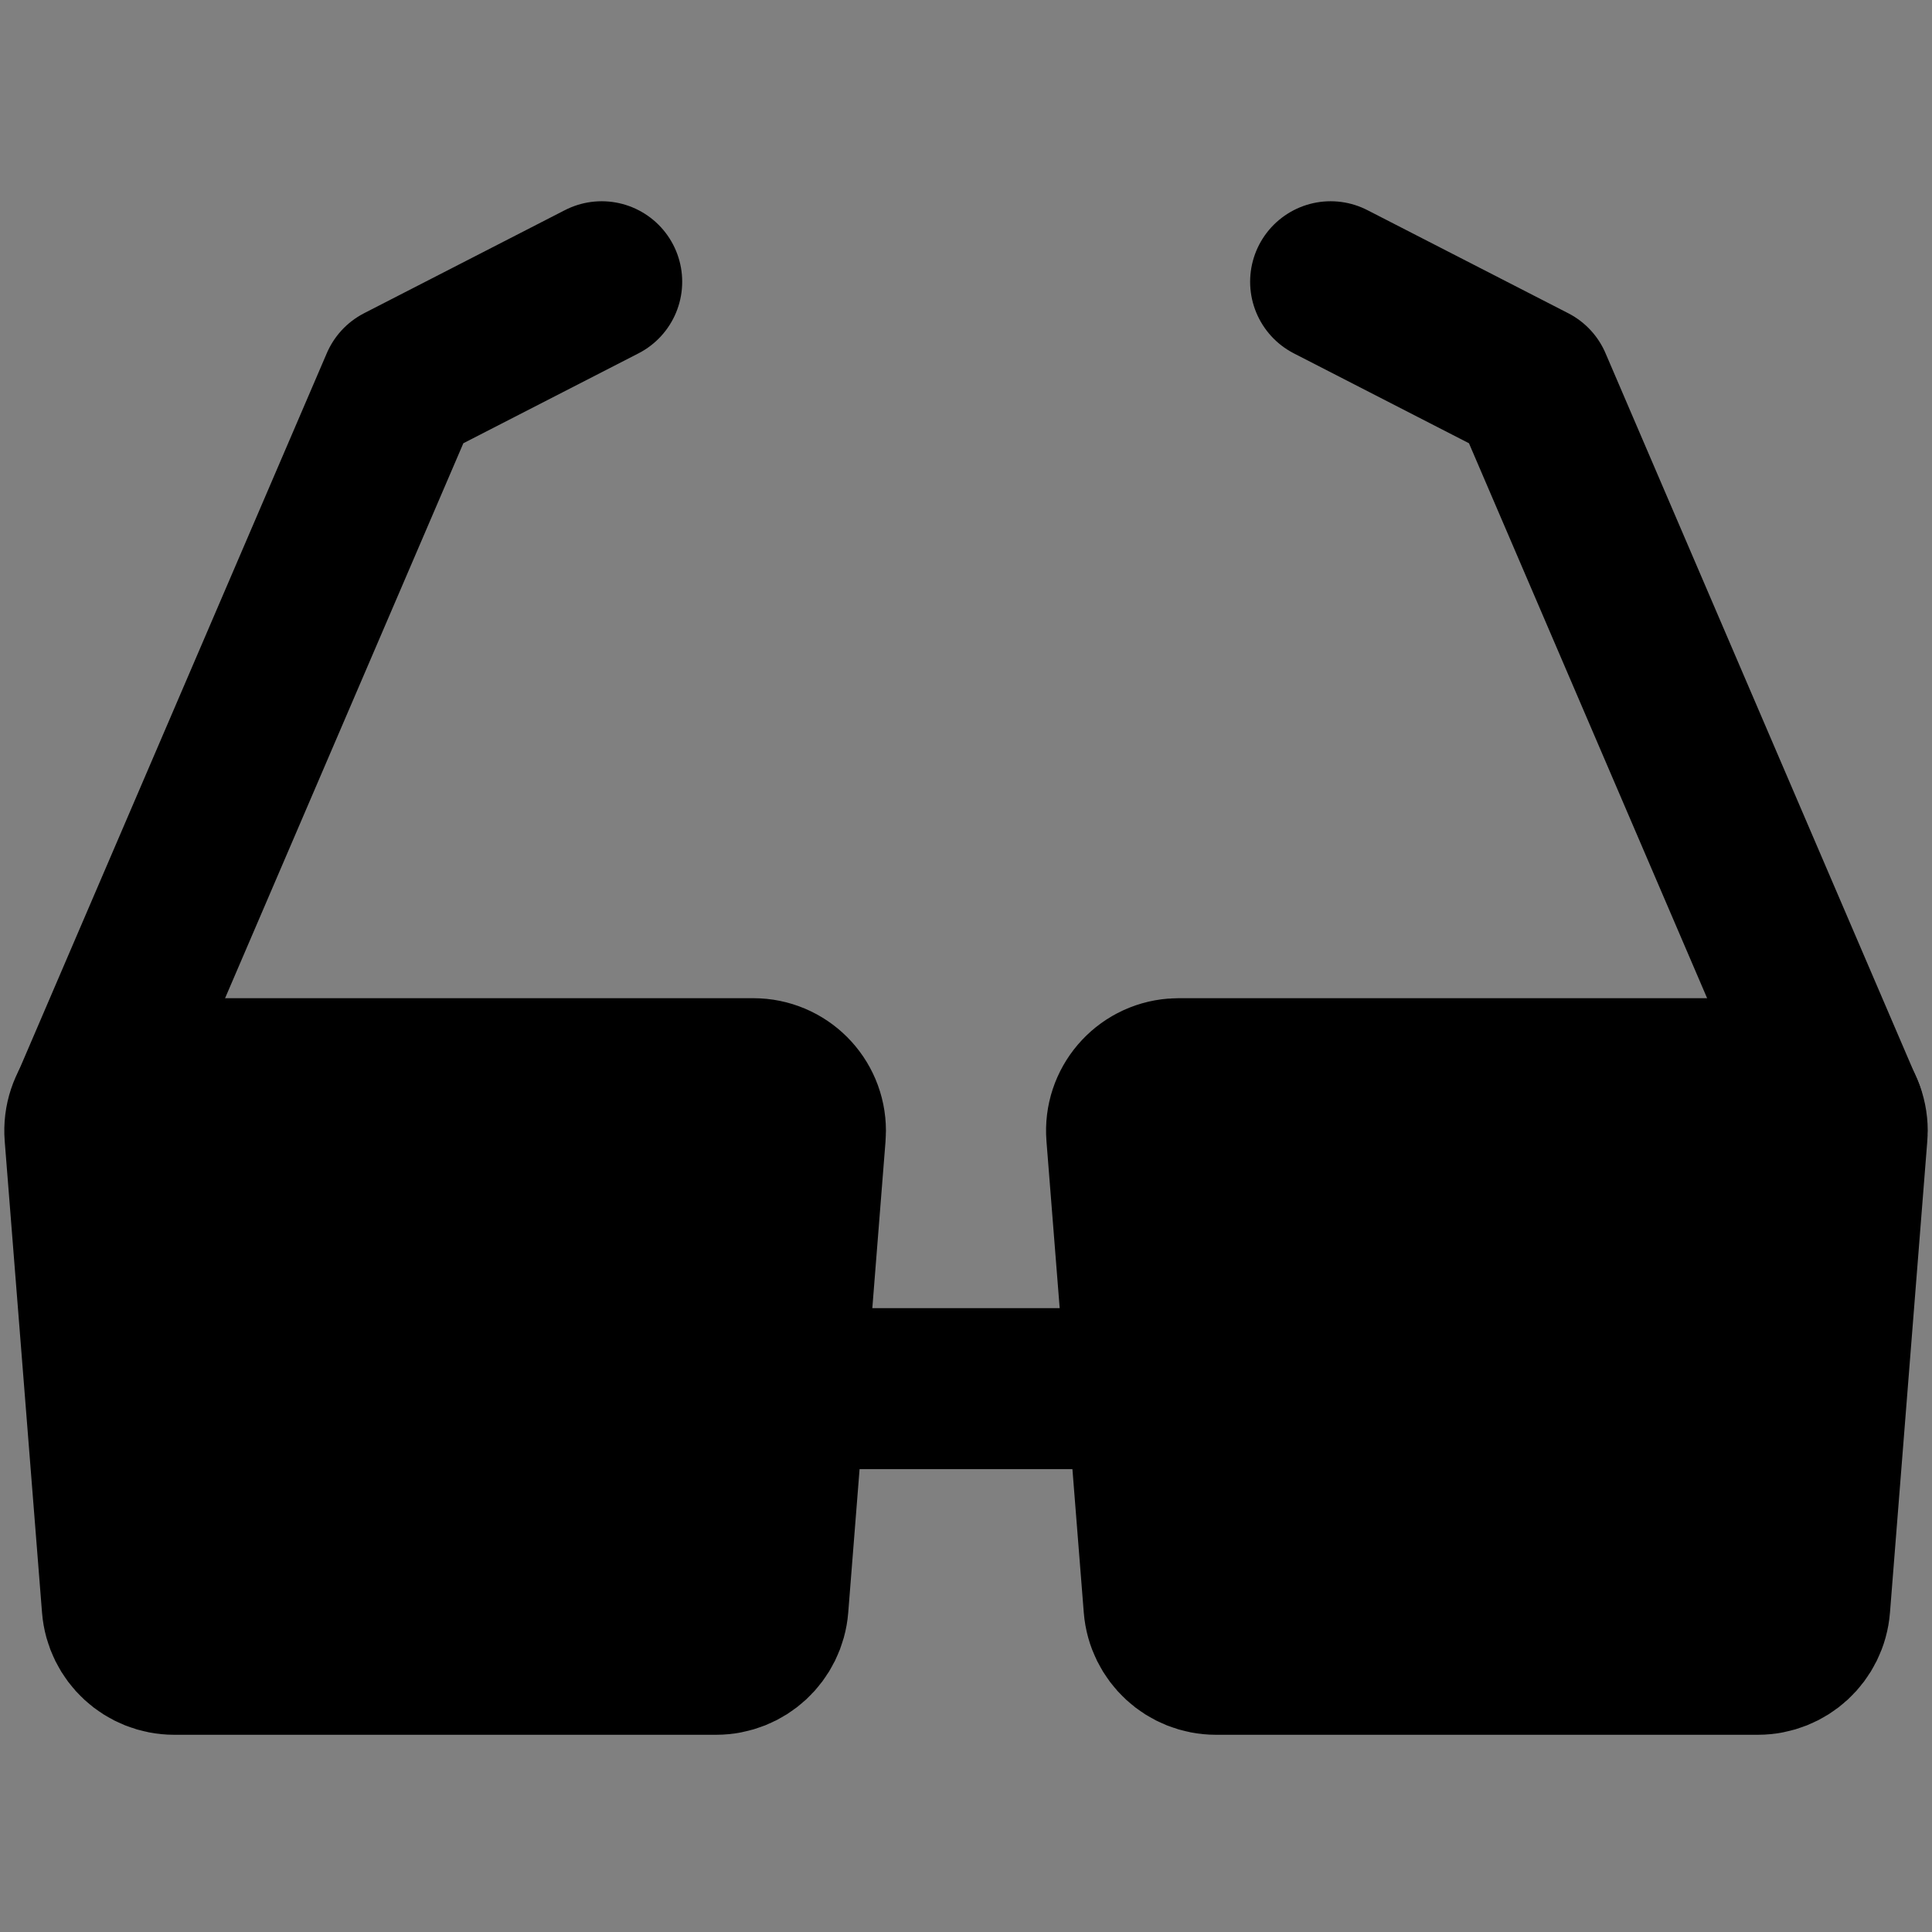 <svg viewBox="0 0 48 48" fill="none" xmlns="http://www.w3.org/2000/svg"><rect x="0" y="0" width="48" height="48" fill="#808080" stroke="none"/><rect fill="white" fill-opacity="0.01"/><path d="M19.6 34.5H28.4" stroke="black" stroke-width="4" stroke-linecap="round"/><path d="M2.303 27.391L9.958 9.562L14.949 7" stroke="black" stroke-width="4" stroke-linecap="round" stroke-linejoin="round"/><path d="M45.805 27.633L38.05 9.562L33.059 7" stroke="black" stroke-width="4" stroke-linecap="round" stroke-linejoin="round"/><path fill-rule="evenodd" clip-rule="evenodd" d="M3.401 26.8H18.717C19.432 26.8 20.011 27.379 20.011 28.094C20.011 28.128 20.01 28.162 20.007 28.196L19.08 39.908C19.026 40.581 18.465 41.1 17.79 41.1H4.328C3.653 41.1 3.091 40.581 3.038 39.908L2.111 28.196C2.054 27.484 2.586 26.86 3.299 26.804C3.332 26.801 3.367 26.8 3.401 26.8Z" fill="currentColor" stroke="currentColor" stroke-width="4"/><path fill-rule="evenodd" clip-rule="evenodd" d="M29.283 26.8H44.599C45.314 26.8 45.894 27.379 45.894 28.094C45.894 28.128 45.892 28.162 45.889 28.196L44.962 39.908C44.909 40.581 44.347 41.1 43.672 41.1H30.21C29.535 41.1 28.974 40.581 28.92 39.908L27.993 28.196C27.936 27.484 28.468 26.86 29.181 26.804C29.215 26.801 29.249 26.8 29.283 26.8Z" fill="currentColor" stroke="currentColor" stroke-width="4"/></svg>
